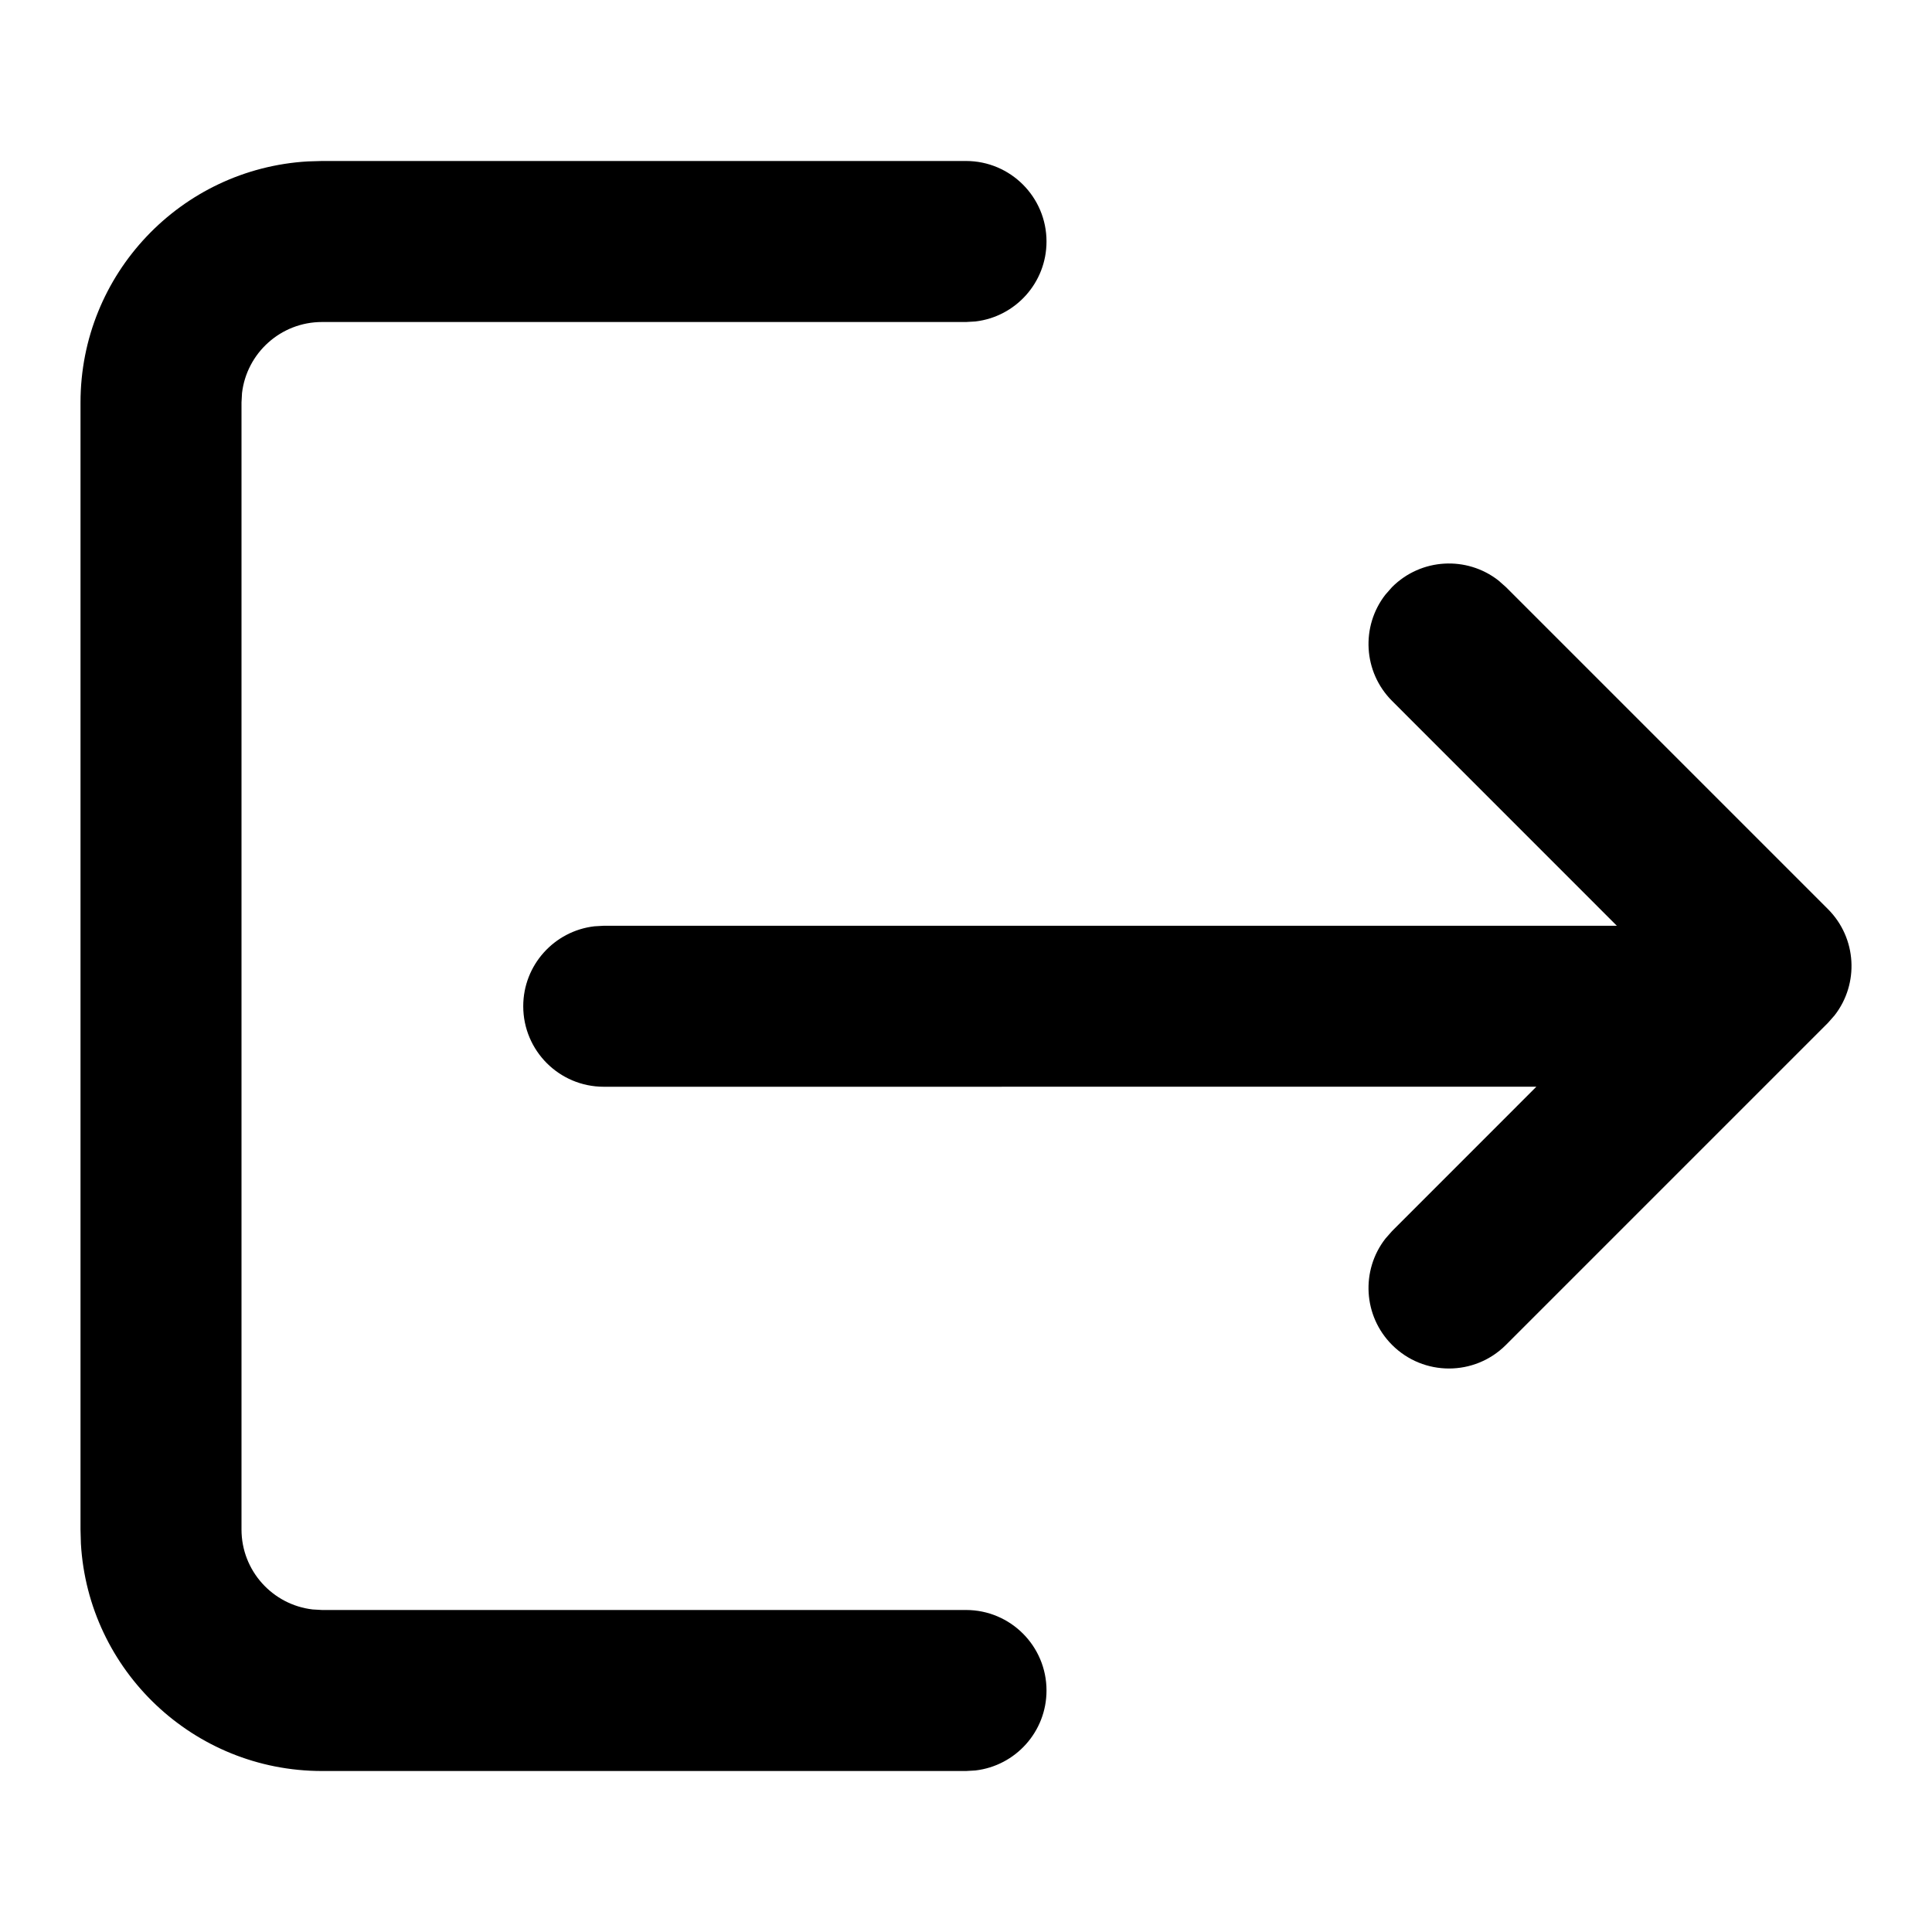 <svg xmlns="http://www.w3.org/2000/svg" viewBox="0 0 64 64" style="height: 100%; width: 100%;">
    <g fill="none" fill-rule="evenodd">
        <g fill="#000">
            <g>
                <path class="fill" d="M32 5.333c1.473 0 2.667 1.194 2.667 2.667 0 1.368-1.03 2.495-2.356 2.649l-.311.018H10.667c-1.368 0-2.495 1.03-2.65 2.355L8 13.333v37.334c0 1.367 1.03 2.494 2.356 2.648l.31.018H32c1.473 0 2.667 1.194 2.667 2.667 0 1.368-1.03 2.495-2.356 2.649l-.311.018H10.667c-4.26 0-7.743-3.33-7.987-7.53l-.013-.47V13.333c0-4.26 3.33-7.743 7.53-7.986l.47-.014H32zm17.634 13.893l.252.222 10.666 10.666c.962.962 1.036 2.474.222 3.52l-.222.252-10.666 10.666c-1.042 1.042-2.73 1.042-3.772 0-.96-.961-1.035-2.474-.221-3.52l.221-.251 4.78-4.782L20 36c-1.473 0-2.667-1.194-2.667-2.667 0-1.367 1.03-2.494 2.356-2.648l.311-.018h33.56l-7.446-7.448c-.96-.961-1.035-2.474-.221-3.52l.221-.251c.962-.962 2.474-1.036 3.52-.222z" transform="translate(-498 -751) translate(498 751)"/>
            </g>
        </g>
    </g>
</svg>
